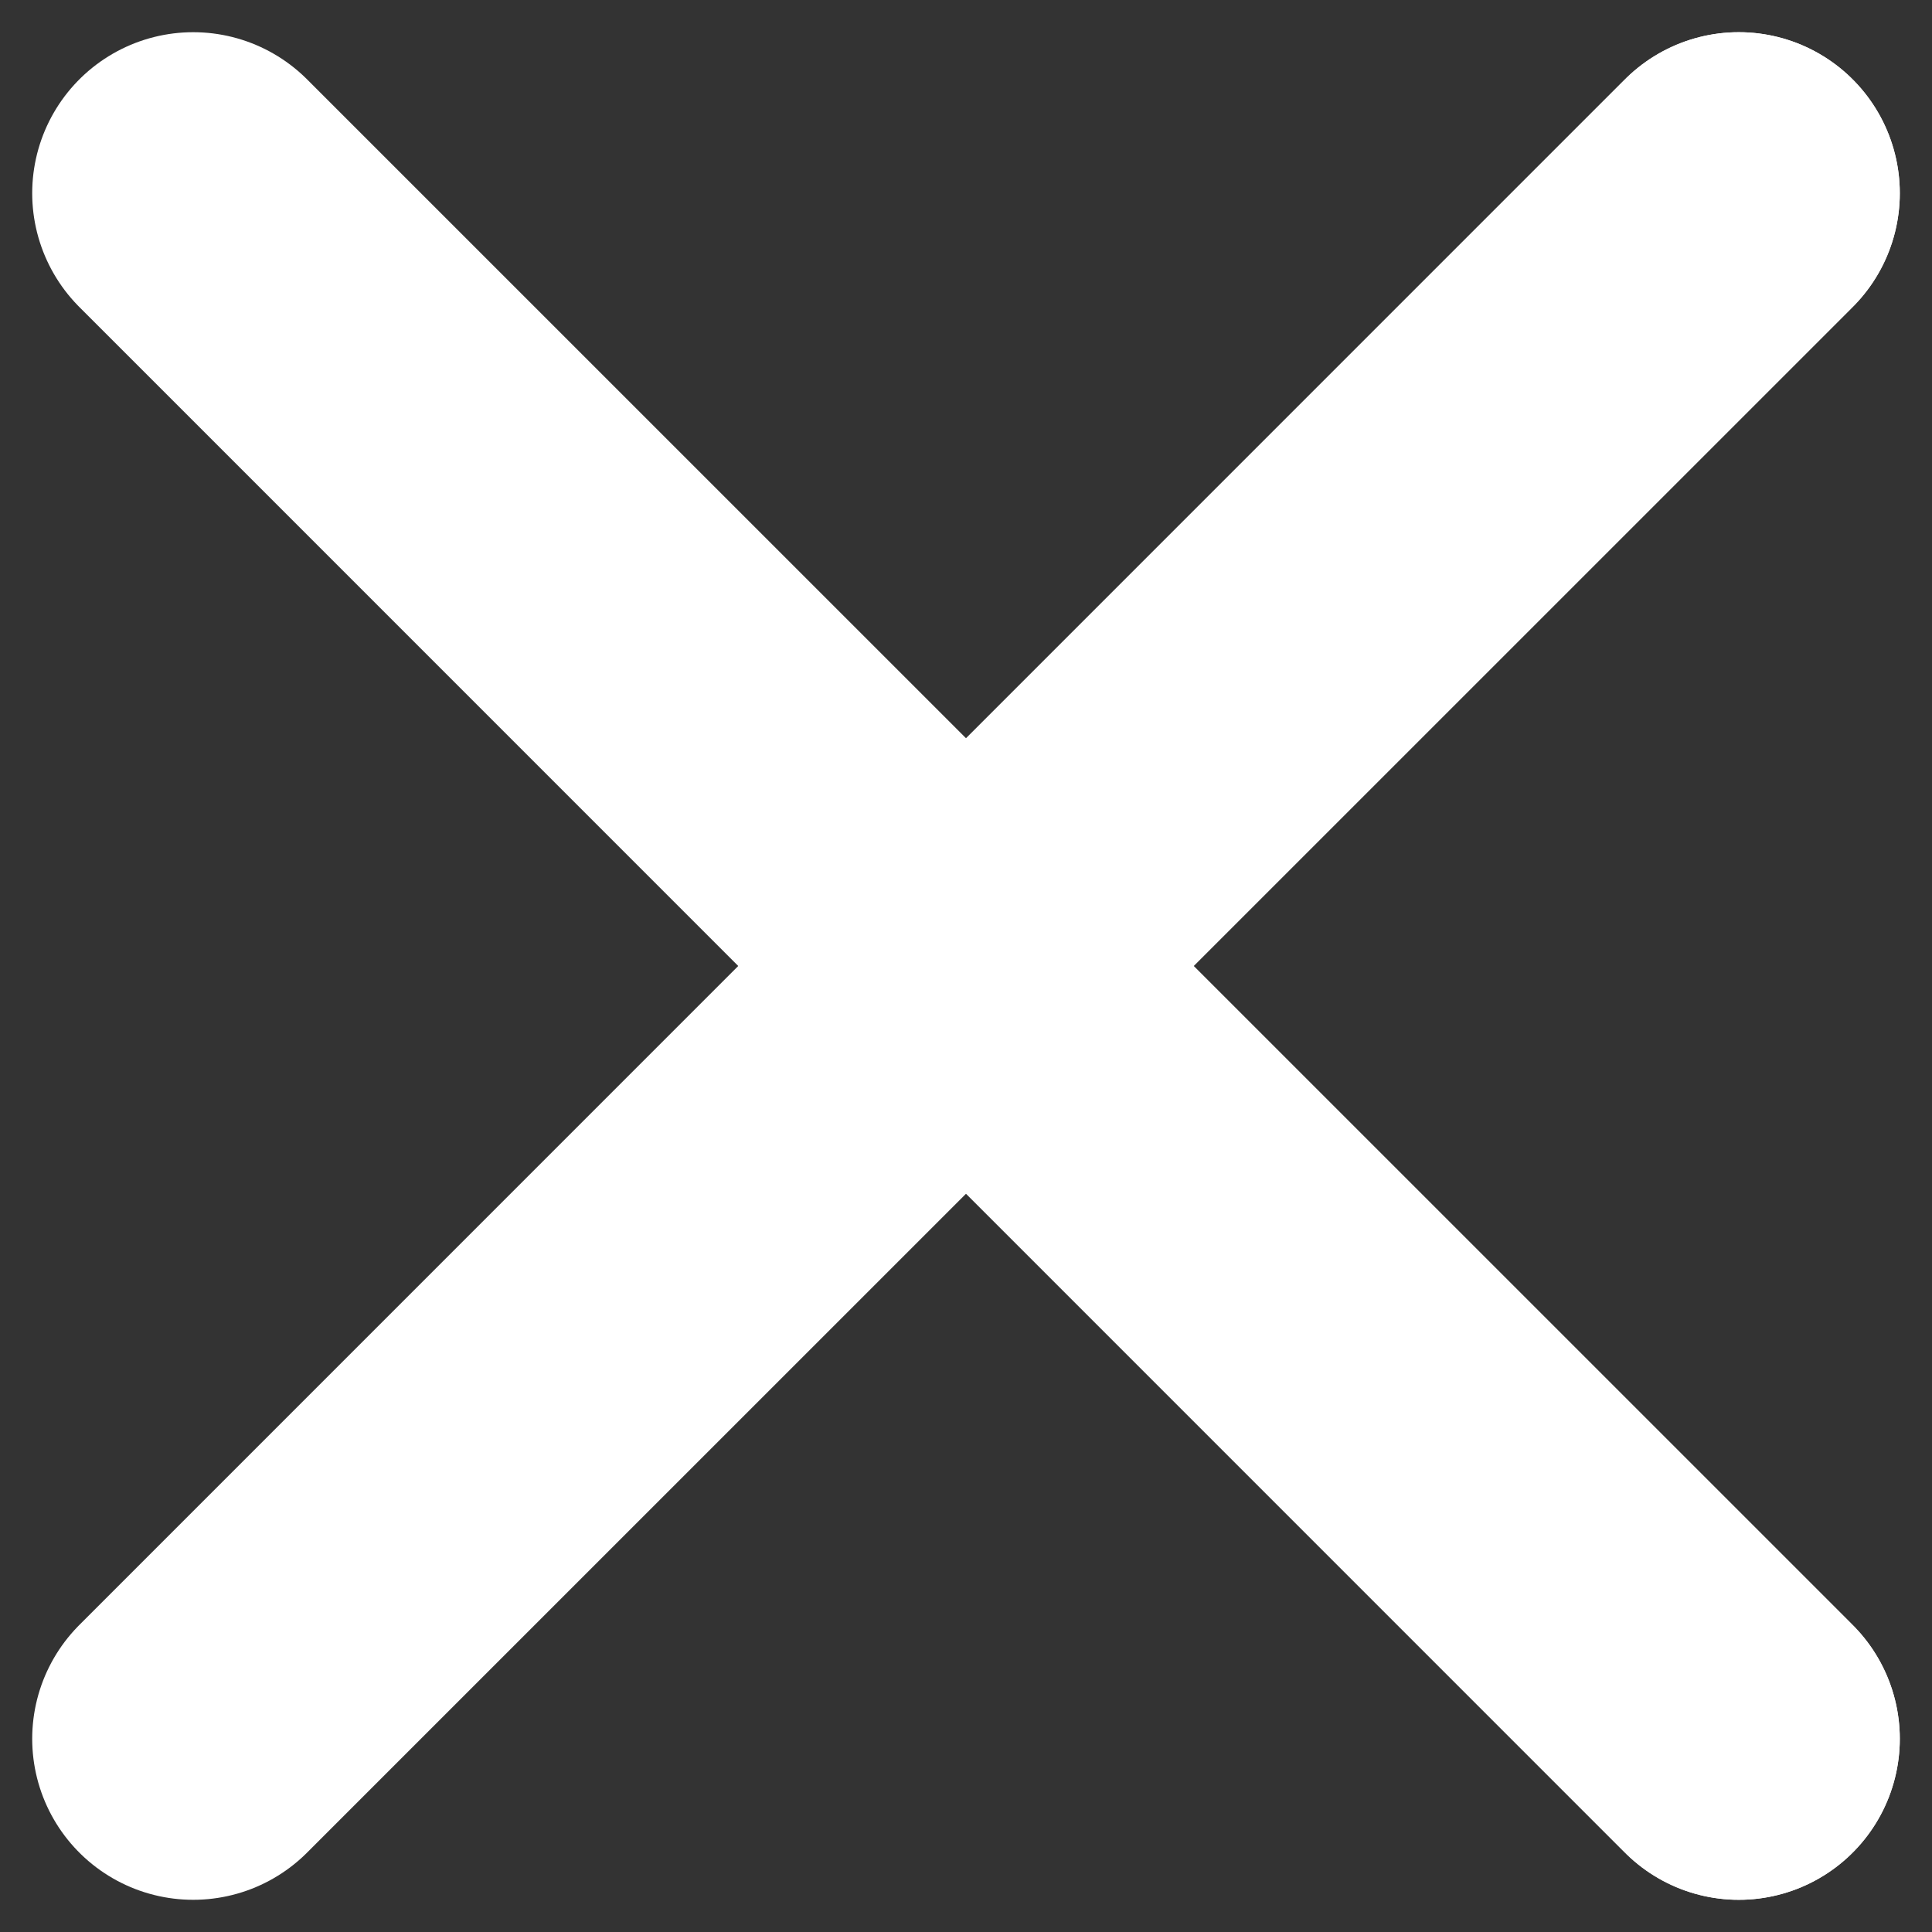 <svg width="12" height="12" viewBox="0 0 12 12" fill="none" xmlns="http://www.w3.org/2000/svg">
<rect x="0" y="0" width="12" height="12" fill="#333333" stroke="none"/>
<path d="M1.2 10.8L10.8 1.2" stroke="white" stroke-width="2" stroke-linecap="round" stroke-linejoin="round"/>
<path d="M1.2 10.8L10.8 1.2" stroke="url(#paint0_linear_4337_10554)" stroke-width="2" stroke-linecap="round" stroke-linejoin="round"/>
<path d="M1.2 1.2L10.8 10.8" stroke="white" stroke-width="2" stroke-linecap="round" stroke-linejoin="round"/>
<path d="M1.2 1.2L10.8 10.8" stroke="url(#paint1_linear_4337_10554)" stroke-width="2" stroke-linecap="round" stroke-linejoin="round"/>
<defs>
<linearGradient id="paint0_linear_4337_10554" x1="6" y1="1.2" x2="6" y2="10.8" gradientUnits="userSpaceOnUse">
<stop stop-color="white"/>
<stop offset="1" stop-color="white" stop-opacity="0"/>
</linearGradient>
<linearGradient id="paint1_linear_4337_10554" x1="10.8" y1="6" x2="1.2" y2="6" gradientUnits="userSpaceOnUse">
<stop stop-color="white"/>
<stop offset="1" stop-color="white" stop-opacity="0"/>
</linearGradient>
</defs>
</svg>

